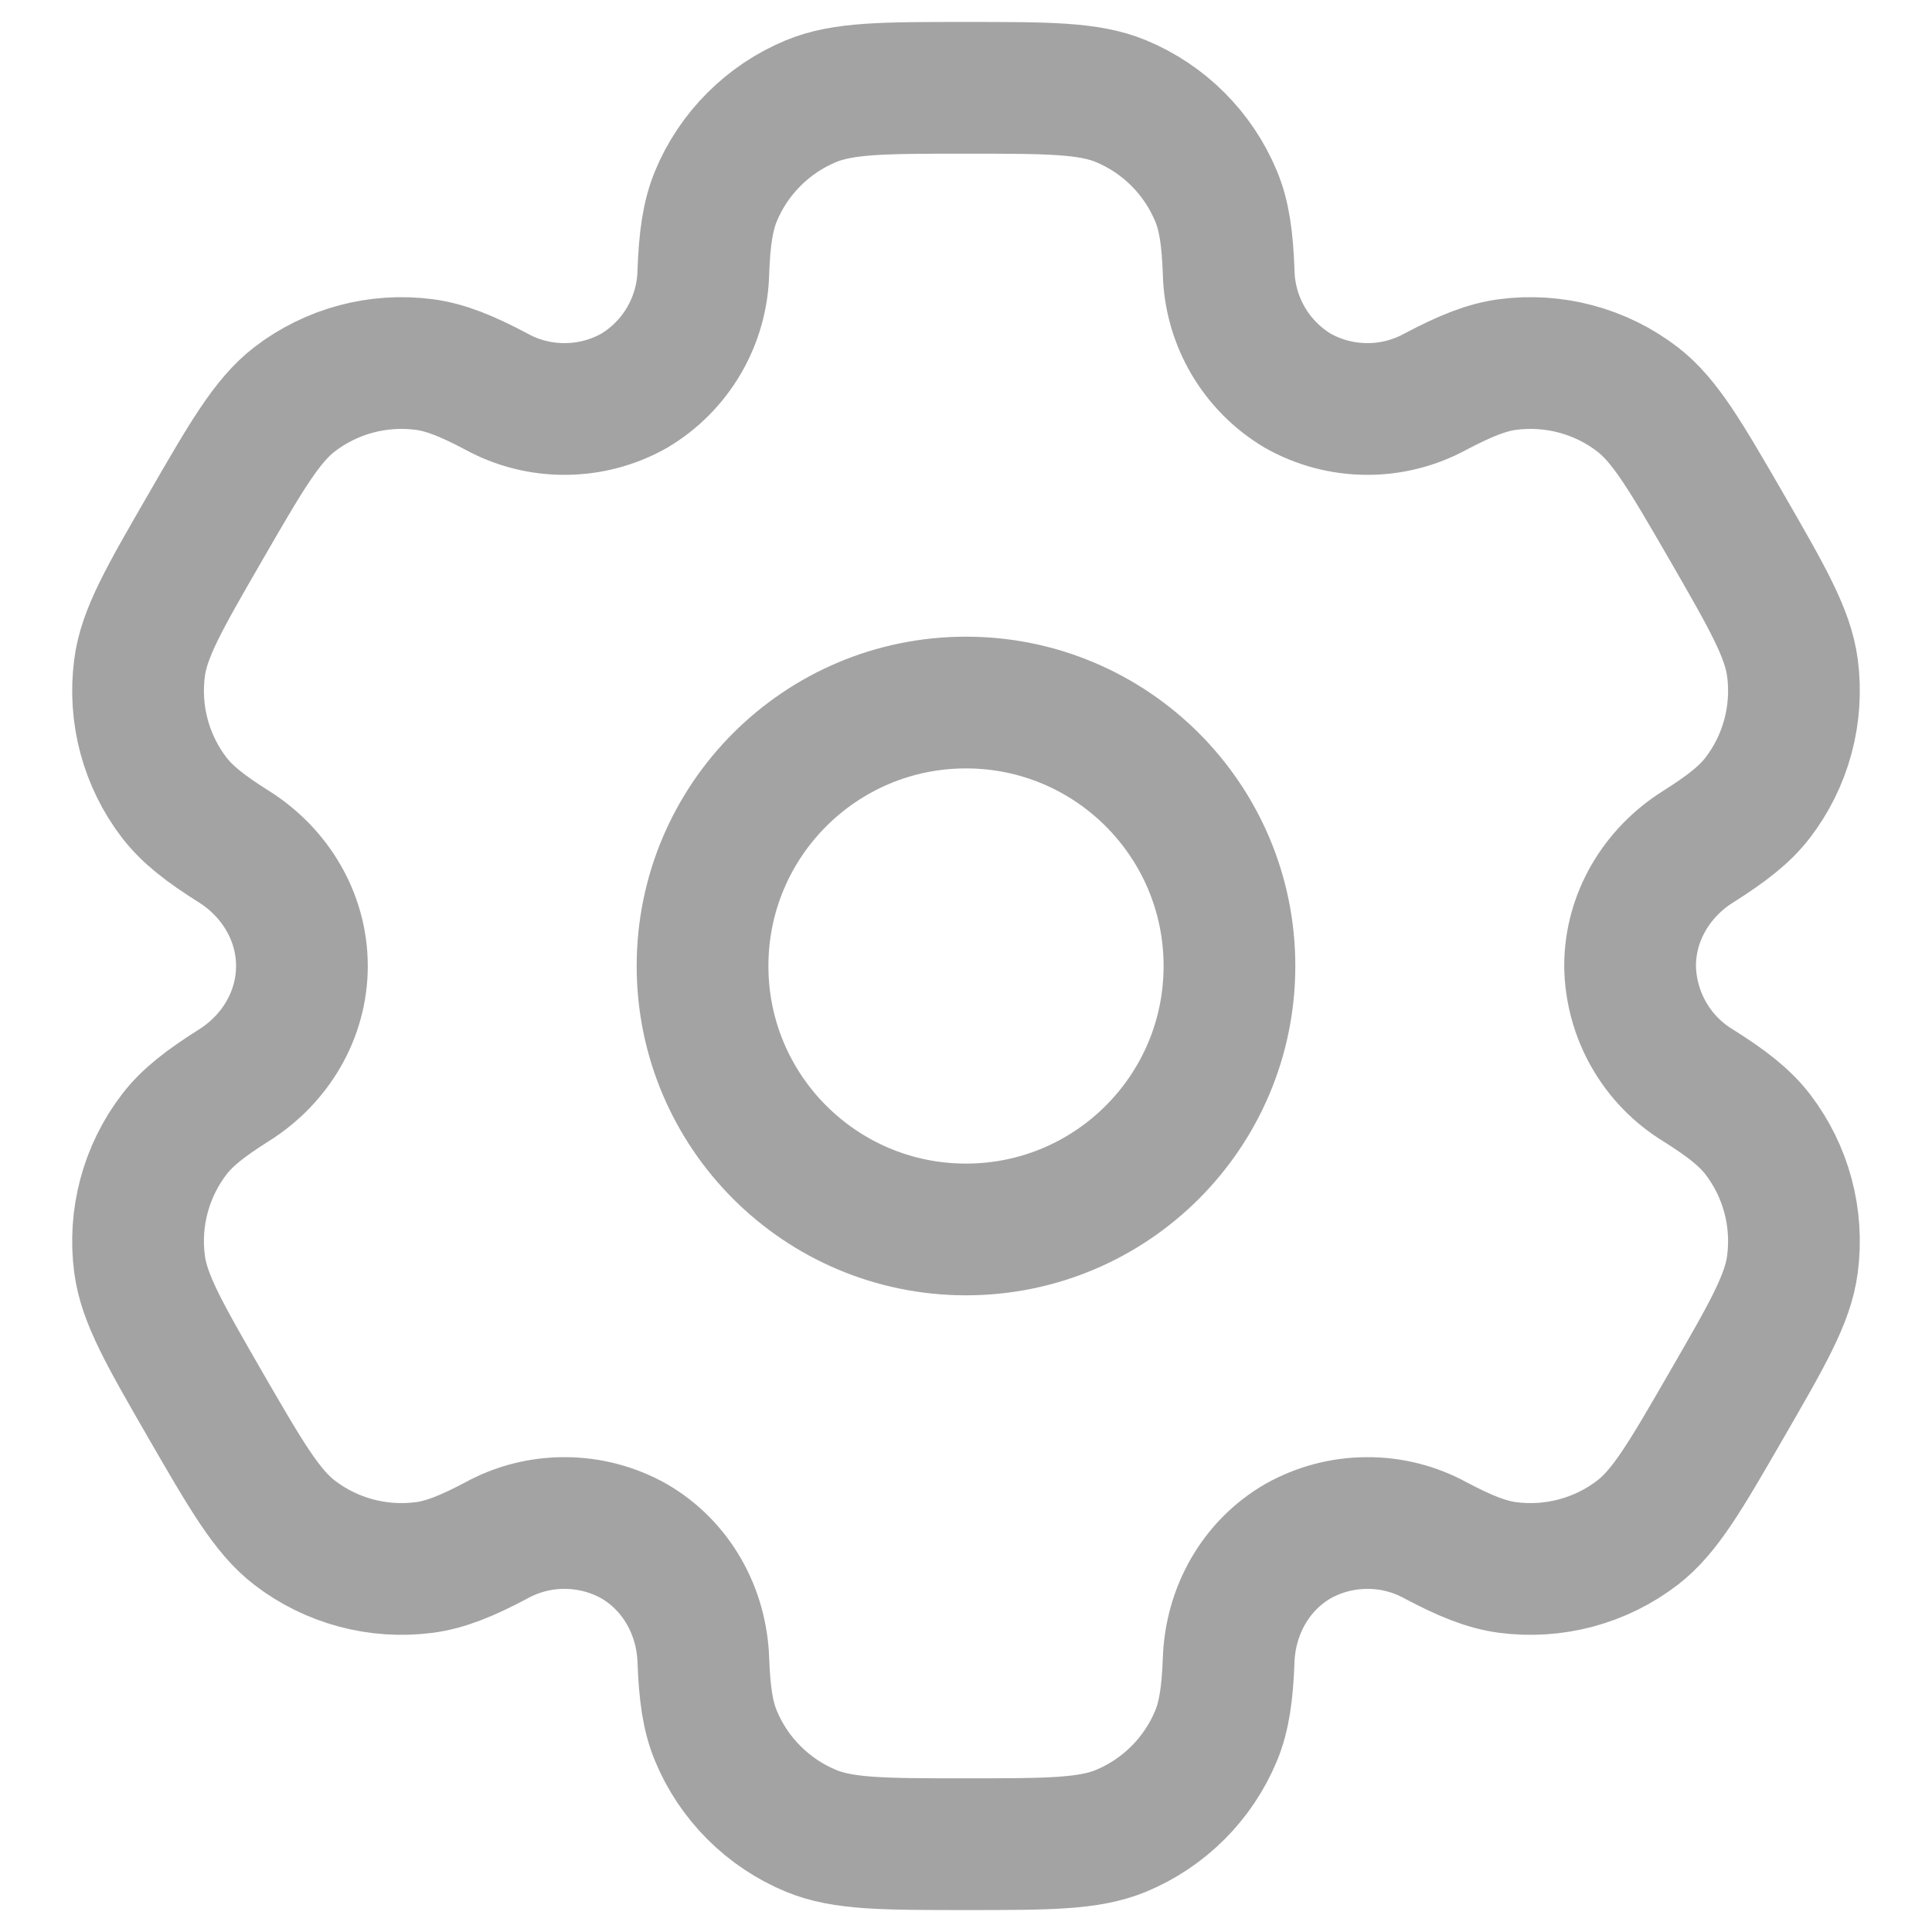 <svg width="22" height="22" viewBox="0 0 22 22" fill="none" xmlns="http://www.w3.org/2000/svg">
<path d="M11 14C12.657 14 14 12.657 14 11C14 9.343 12.657 8 11 8C9.343 8 8 9.343 8 11C8 12.657 9.343 14 11 14Z" stroke="#A3A3A3" stroke-width="1.5"/>
<path d="M12.765 1.152C12.398 1 11.932 1 11 1C10.068 1 9.602 1 9.235 1.152C8.992 1.253 8.772 1.4 8.586 1.586C8.4 1.772 8.252 1.992 8.152 2.235C8.06 2.458 8.023 2.719 8.009 3.098C8.003 3.372 7.927 3.64 7.789 3.877C7.651 4.113 7.455 4.311 7.219 4.451C6.98 4.585 6.711 4.656 6.436 4.657C6.162 4.659 5.892 4.591 5.652 4.459C5.316 4.281 5.073 4.183 4.832 4.151C4.306 4.082 3.775 4.224 3.354 4.547C3.04 4.79 2.806 5.193 2.34 6C1.874 6.807 1.64 7.21 1.589 7.605C1.555 7.865 1.572 8.13 1.64 8.384C1.708 8.638 1.825 8.876 1.985 9.084C2.133 9.276 2.34 9.437 2.661 9.639C3.134 9.936 3.438 10.442 3.438 11C3.438 11.558 3.134 12.064 2.661 12.36C2.34 12.563 2.132 12.724 1.985 12.916C1.825 13.124 1.708 13.362 1.64 13.616C1.572 13.87 1.555 14.134 1.589 14.395C1.641 14.789 1.874 15.193 2.339 16C2.806 16.807 3.039 17.21 3.354 17.453C3.562 17.613 3.8 17.73 4.054 17.798C4.308 17.866 4.573 17.883 4.833 17.849C5.073 17.817 5.316 17.719 5.652 17.541C5.892 17.409 6.162 17.341 6.436 17.343C6.711 17.344 6.98 17.415 7.219 17.549C7.702 17.829 7.989 18.344 8.009 18.902C8.023 19.282 8.059 19.542 8.152 19.765C8.252 20.008 8.4 20.228 8.586 20.414C8.772 20.6 8.992 20.747 9.235 20.848C9.602 21 10.068 21 11 21C11.932 21 12.398 21 12.765 20.848C13.008 20.747 13.228 20.6 13.414 20.414C13.6 20.228 13.747 20.008 13.848 19.765C13.94 19.542 13.977 19.282 13.991 18.902C14.011 18.344 14.298 17.828 14.781 17.549C15.02 17.415 15.289 17.344 15.563 17.343C15.838 17.341 16.108 17.409 16.348 17.541C16.684 17.719 16.927 17.817 17.167 17.849C17.427 17.883 17.692 17.866 17.946 17.798C18.2 17.73 18.438 17.613 18.646 17.453C18.961 17.211 19.194 16.807 19.66 16C20.126 15.193 20.36 14.79 20.411 14.395C20.445 14.134 20.428 13.87 20.36 13.616C20.292 13.362 20.175 13.124 20.015 12.916C19.867 12.724 19.66 12.563 19.339 12.361C19.105 12.219 18.91 12.019 18.775 11.781C18.639 11.543 18.566 11.274 18.562 11C18.562 10.442 18.866 9.936 19.339 9.64C19.66 9.437 19.868 9.276 20.015 9.084C20.175 8.876 20.292 8.638 20.36 8.384C20.428 8.13 20.445 7.865 20.411 7.605C20.359 7.211 20.126 6.807 19.661 6C19.194 5.193 18.961 4.79 18.646 4.547C18.438 4.387 18.2 4.27 17.946 4.202C17.692 4.134 17.427 4.117 17.167 4.151C16.927 4.183 16.684 4.281 16.347 4.459C16.107 4.59 15.837 4.659 15.563 4.657C15.289 4.656 15.02 4.585 14.781 4.451C14.545 4.311 14.349 4.113 14.211 3.877C14.073 3.64 13.997 3.372 13.991 3.098C13.977 2.718 13.941 2.458 13.848 2.235C13.747 1.992 13.6 1.772 13.414 1.586C13.228 1.4 13.008 1.253 12.765 1.152Z" stroke="#A3A3A3" stroke-width="1.5"/>
</svg>
